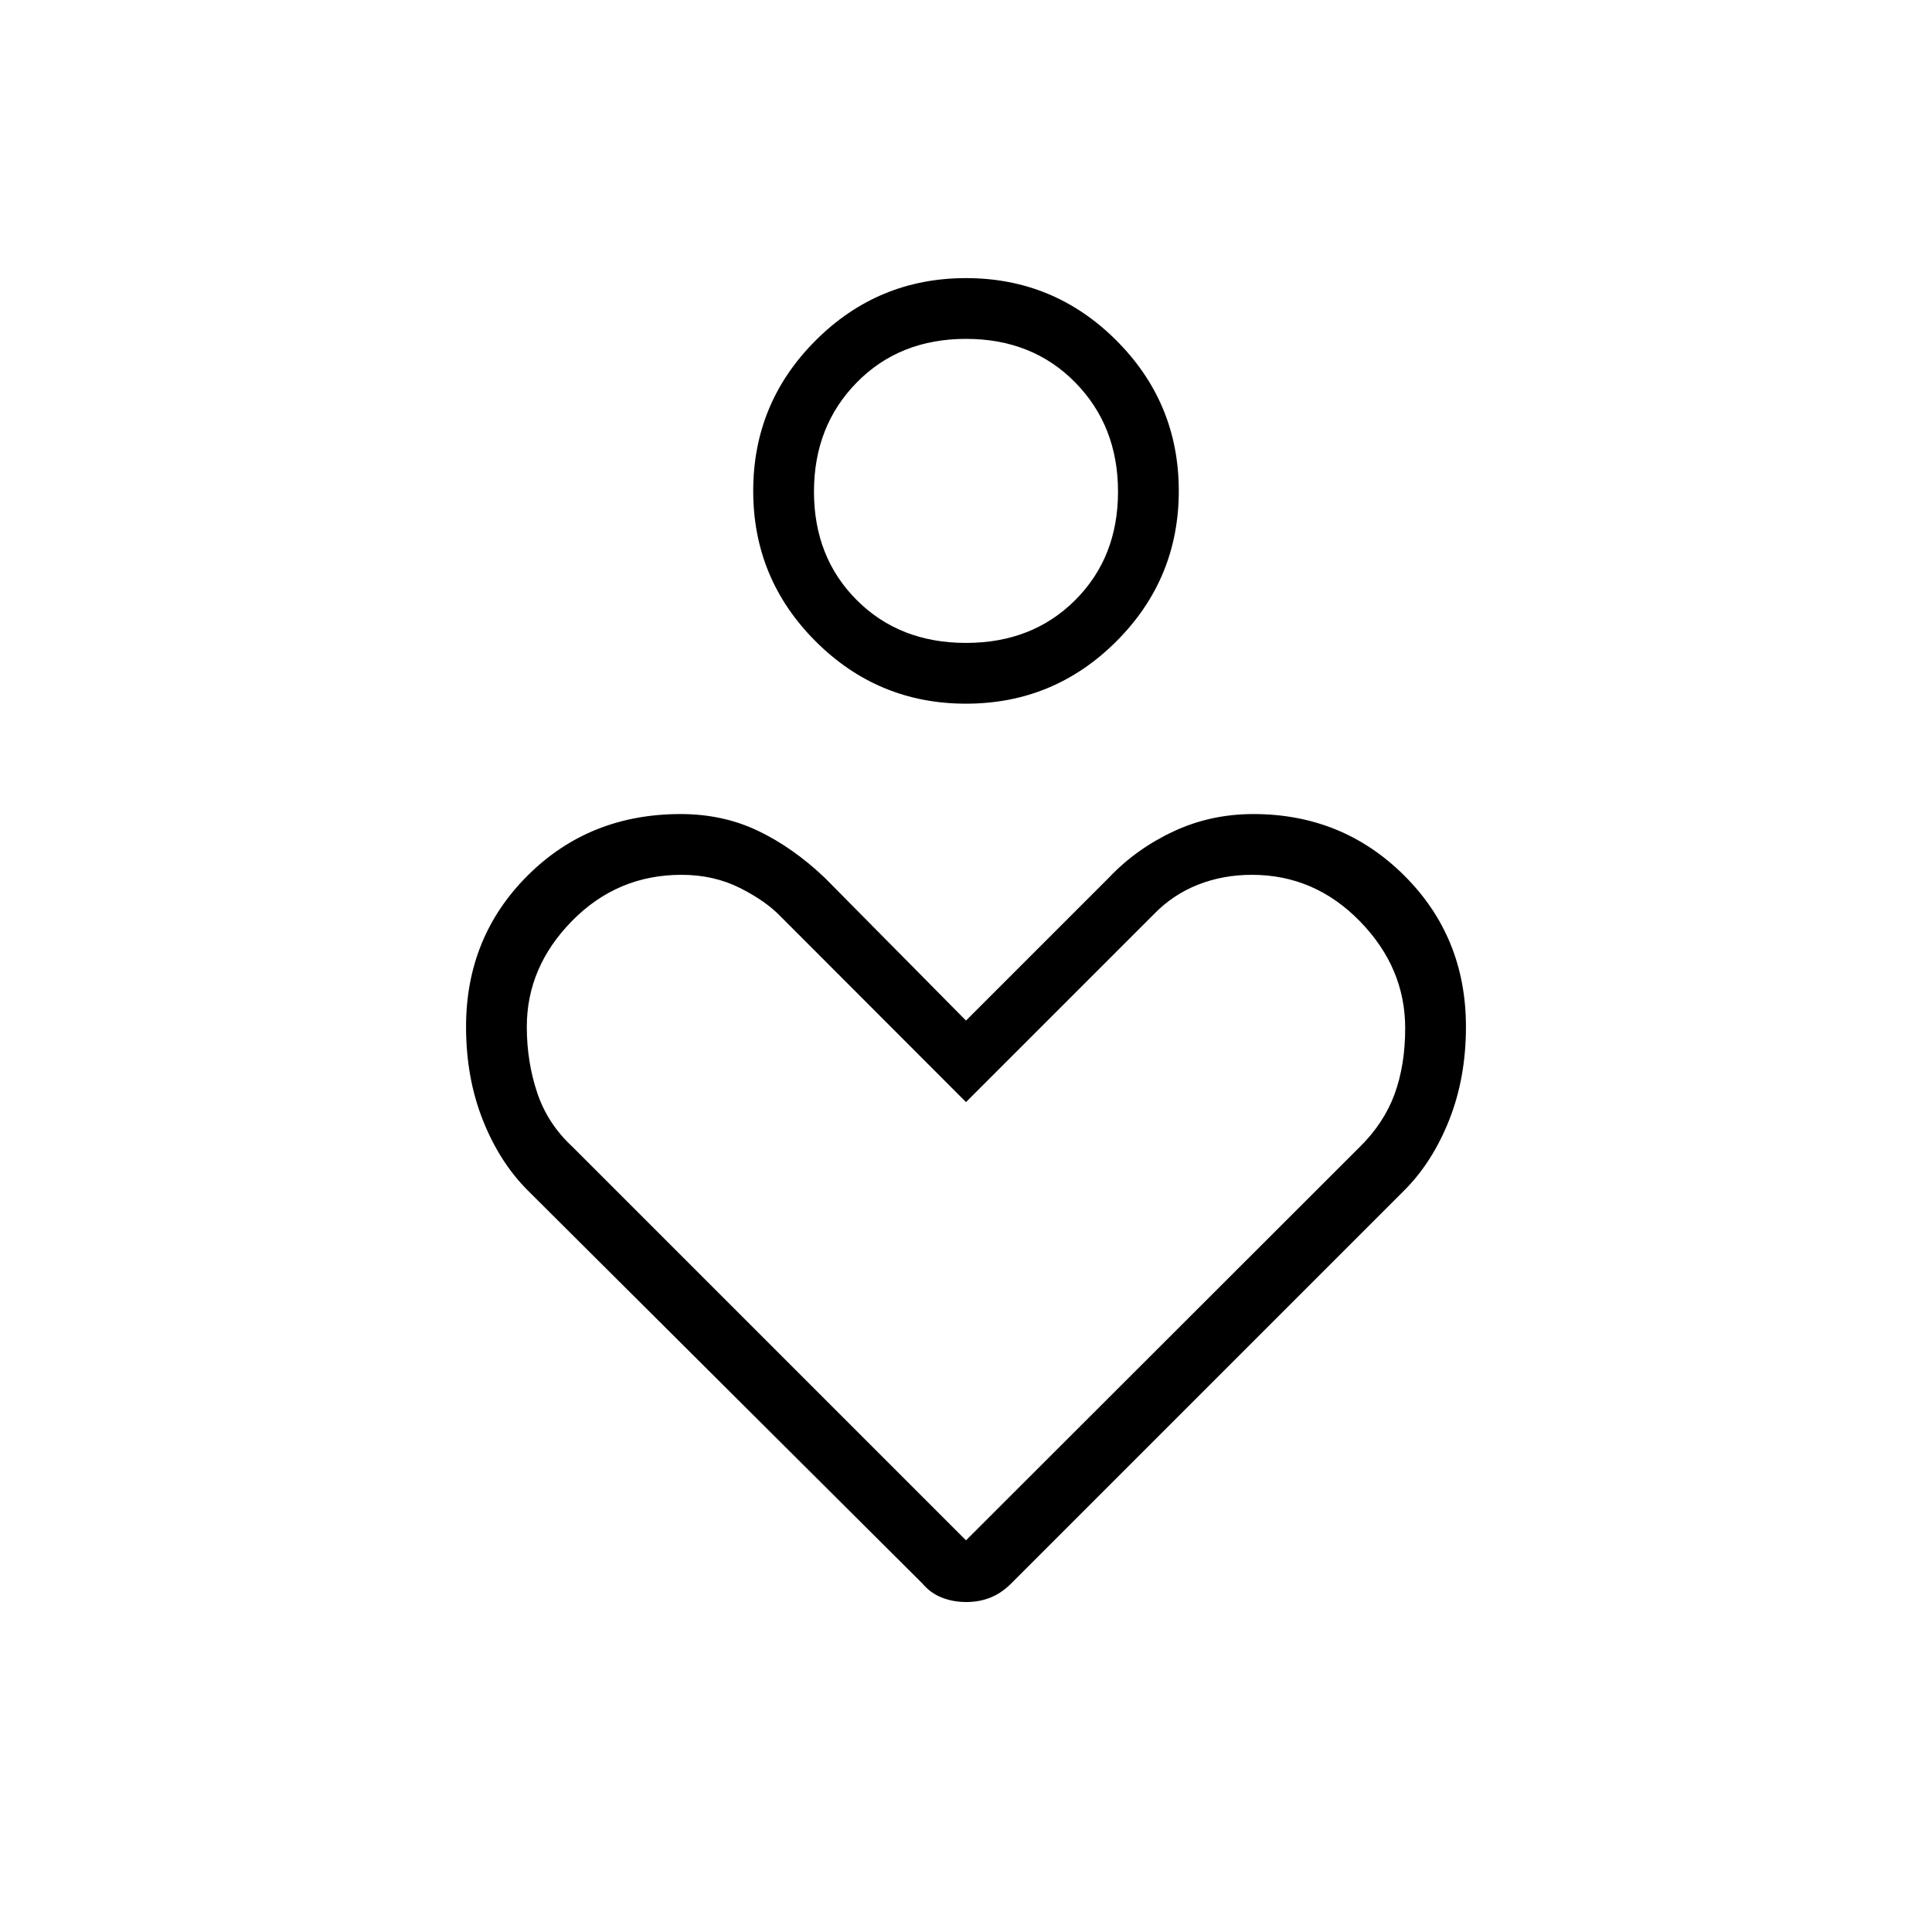 <svg xmlns="http://www.w3.org/2000/svg" height="48" viewBox="0 -960 960 960" width="48"><path d="M479.994-610.346q-43.739 0-74.732-30.999-30.993-30.999-30.993-74.738 0-43.739 30.999-74.732 30.999-30.993 74.738-30.993 43.739 0 74.732 30.999 30.993 30.998 30.993 74.738 0 43.739-30.999 74.732-30.999 30.993-74.738 30.993Zm.006-30.193q33 0 54.269-21.269t21.269-53.885q0-32.615-21.269-54.269Q513-791.616 480-791.616t-54.269 21.654q-21.269 21.654-21.269 54.269 0 32.616 21.269 53.885T480-640.539Zm-21.647 467.392L262.231-368.5q-14.039-14.038-22.347-35.029-8.307-20.99-8.307-46.281 0-44.611 30.618-75.15 30.618-30.54 75.996-30.54 20.972 0 38.371 8.288 17.4 8.289 33.246 23.366L480-452.885l70.961-70.961q13.539-14.308 32.032-22.981 18.492-8.673 39.806-8.673 44.278 0 74.951 30.54 30.673 30.539 30.673 75.15 0 25.291-8.308 46.281-8.307 20.991-22.346 35.029L502.417-173.147q-4.763 4.763-10.273 6.974-5.509 2.212-12.019 2.212t-12.144-2.212q-5.635-2.211-9.628-6.974ZM480-194.615l195.704-195.519q11.986-11.813 17.256-26.216 5.271-14.402 5.271-32.804 0-30-22.5-53.077-22.5-23.077-53.658-23.077-14.381 0-26.793 4.904-12.412 4.904-21.794 14.533L480-412.384 388.394-504.1q-7.725-8.171-20.752-14.689-13.027-6.519-28.997-6.519-31.876 0-54.376 22.885-22.5 22.885-22.5 52.628 0 17.411 5.173 32.795 5.173 15.385 17.289 26.616L480-194.615Zm0-521.462Zm0 356.116Z"/></svg>